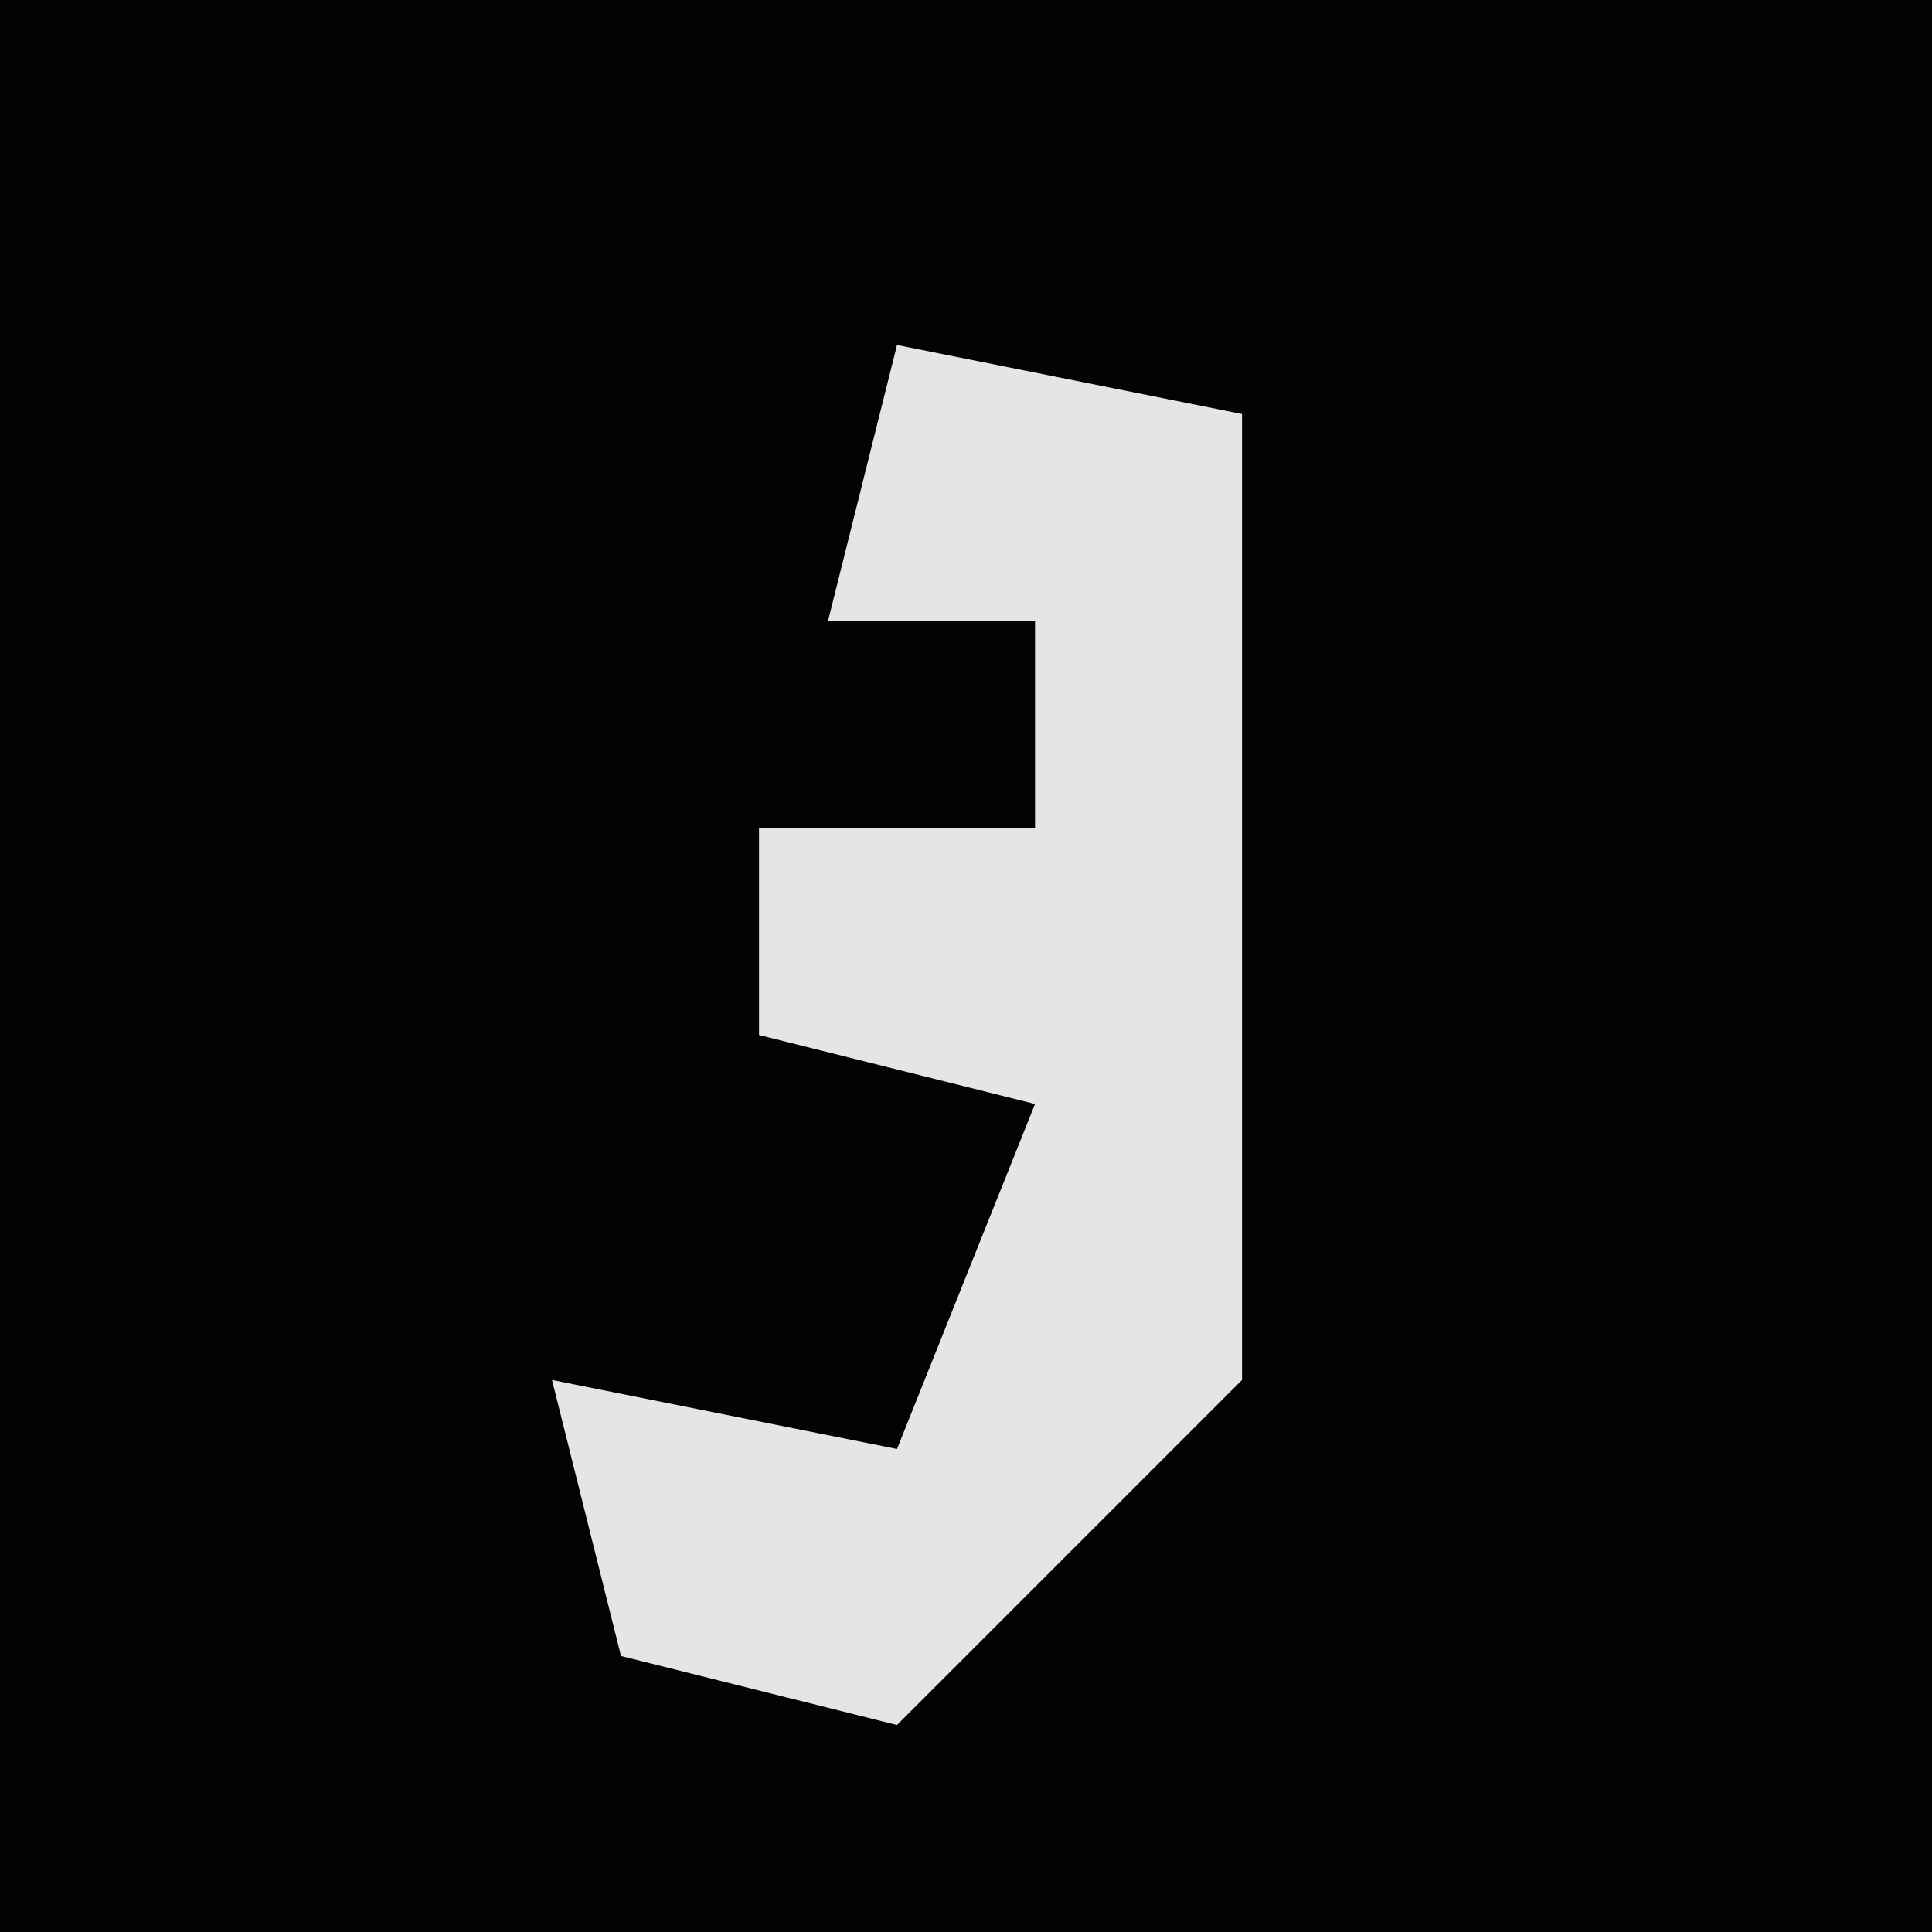 <?xml version="1.0" encoding="UTF-8"?>
<svg version="1.1" xmlns="http://www.w3.org/2000/svg" width="28" height="28">
<path d="M0,0 L28,0 L28,28 L0,28 Z " fill="#030303" transform="translate(0,0)"/>
<path d="M0,0 L5,1 L5,15 L0,20 L-4,19 L-5,15 L0,16 L2,11 L-2,10 L-2,7 L2,7 L2,4 L-1,4 Z " fill="#E5E5E5" transform="translate(13,5)"/>
</svg>
